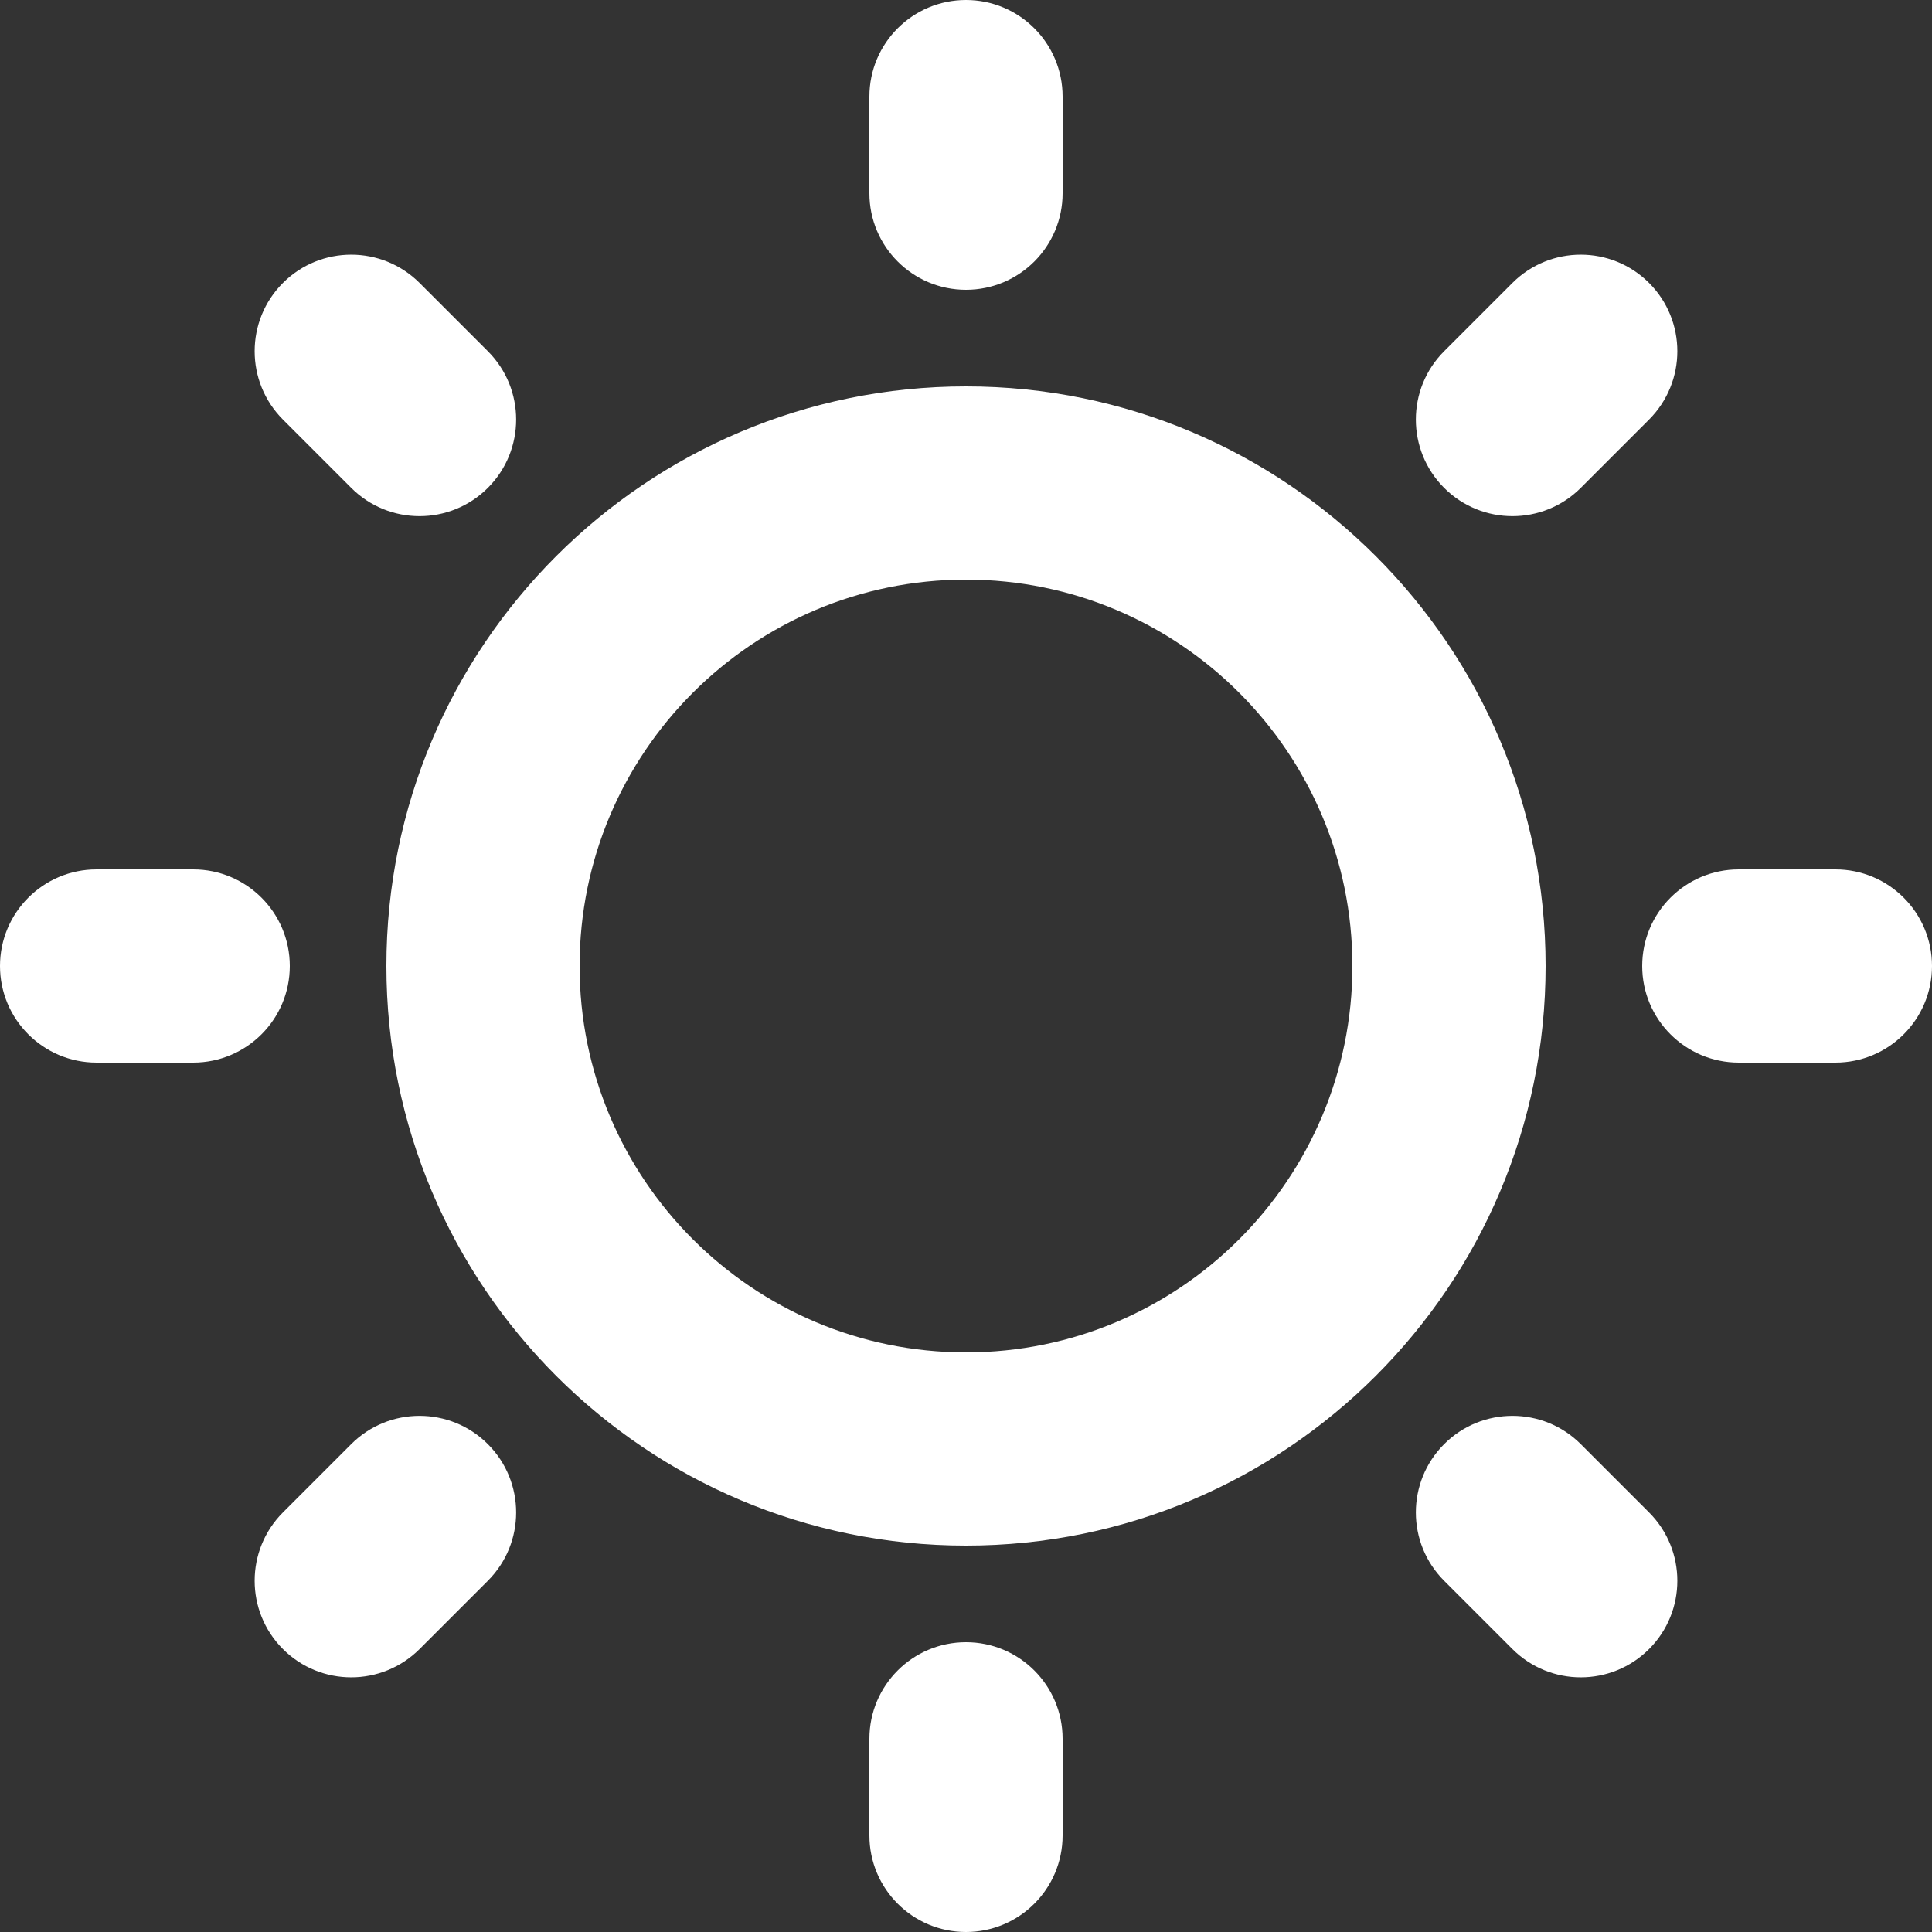 <svg width="29" height="29" viewBox="0 0 29 29" fill="none" xmlns="http://www.w3.org/2000/svg">
<rect x="0" y="0" width="29" height="29" fill="#333333" stroke="none"/>
<path d="M14.5 0C15.301 0 15.95 0.649 15.95 1.45V2.9C15.95 3.701 15.301 4.35 14.5 4.35C13.699 4.35 13.05 3.701 13.05 2.9V1.45C13.05 0.649 13.699 0 14.5 0ZM24.753 4.247C25.319 4.813 25.319 5.731 24.753 6.298L23.728 7.323C23.162 7.889 22.243 7.889 21.677 7.323C21.111 6.757 21.111 5.838 21.677 5.272L22.702 4.247C23.269 3.681 24.187 3.681 24.753 4.247ZM4.247 4.247C4.813 3.681 5.731 3.681 6.298 4.247L7.323 5.272C7.889 5.838 7.889 6.757 7.323 7.323C6.757 7.889 5.838 7.889 5.272 7.323L4.247 6.298C3.681 5.731 3.681 4.813 4.247 4.247ZM14.5 8.7C11.297 8.7 8.7 11.297 8.7 14.5C8.7 17.703 11.297 20.3 14.5 20.3C17.703 20.3 20.3 17.703 20.3 14.5C20.3 11.297 17.703 8.7 14.5 8.7ZM5.8 14.5C5.8 9.695 9.695 5.8 14.5 5.8C19.305 5.8 23.2 9.695 23.2 14.5C23.2 19.305 19.305 23.2 14.5 23.2C9.695 23.2 5.8 19.305 5.8 14.5ZM0 14.5C0 13.699 0.649 13.05 1.45 13.05H2.9C3.701 13.05 4.35 13.699 4.35 14.5C4.35 15.301 3.701 15.95 2.9 15.95H1.45C0.649 15.95 0 15.301 0 14.5ZM24.65 14.5C24.65 13.699 25.299 13.05 26.1 13.05H27.55C28.351 13.05 29 13.699 29 14.5C29 15.301 28.351 15.95 27.55 15.95H26.1C25.299 15.95 24.65 15.301 24.65 14.5ZM5.272 21.677C5.838 21.111 6.757 21.111 7.323 21.677C7.889 22.243 7.889 23.162 7.323 23.728L6.298 24.753C5.731 25.319 4.813 25.319 4.247 24.753C3.681 24.187 3.681 23.269 4.247 22.702L5.272 21.677ZM21.677 23.728C21.111 23.162 21.111 22.243 21.677 21.677C22.243 21.111 23.162 21.111 23.728 21.677L24.753 22.702C25.319 23.269 25.319 24.187 24.753 24.753C24.187 25.319 23.269 25.319 22.702 24.753L21.677 23.728ZM14.5 24.65C15.301 24.65 15.95 25.299 15.95 26.1V27.55C15.95 28.351 15.301 29 14.5 29C13.699 29 13.05 28.351 13.05 27.55V26.1C13.05 25.299 13.699 24.65 14.5 24.65Z" fill="white"/>
</svg>

